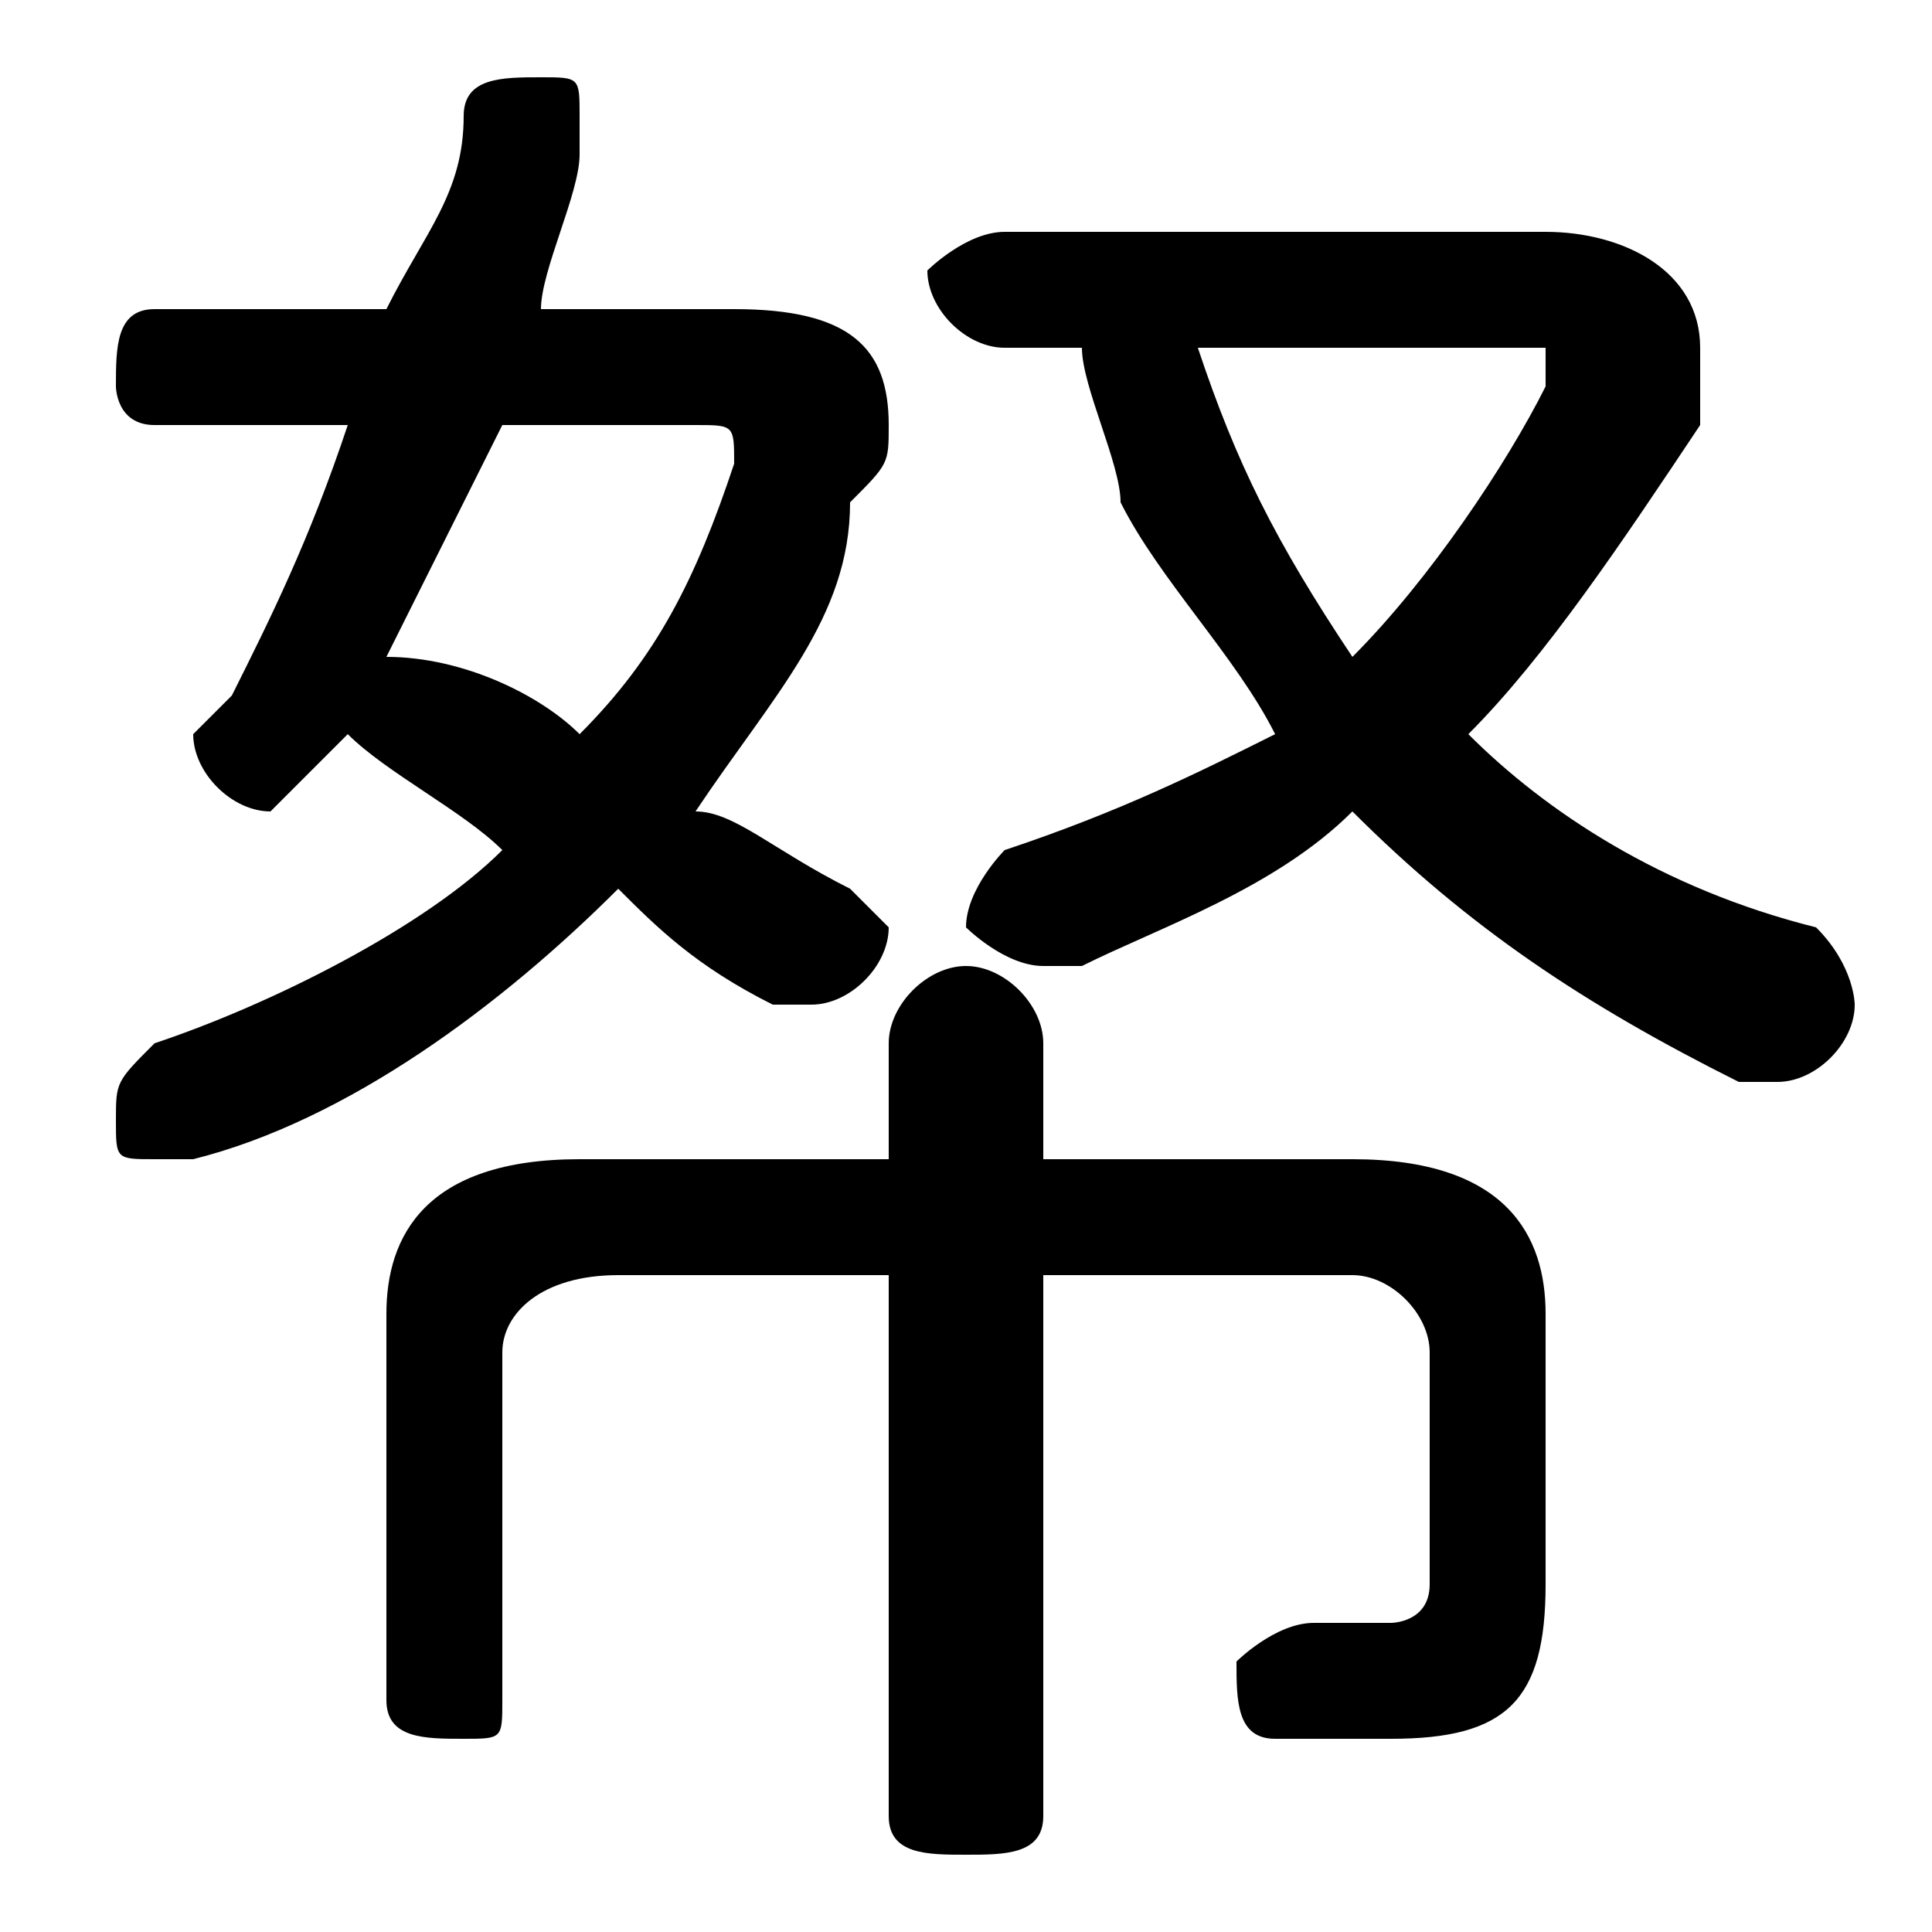 <svg xmlns="http://www.w3.org/2000/svg" viewBox="0 -44.0 50.0 50.0">
    <rect x="0" y="-44.0" width="50.0" height="50.0" fill="#808080" stroke="none"/>
    <g transform="scale(1, -1)">
        <!-- ボディの枠 -->
        <rect x="0" y="-6.0" width="50.0" height="50.0"
            stroke="white" fill="white"/>
        <!-- グリフ座標系の原点 -->
        <circle cx="0" cy="0" r="5" fill="white"/>
        <!-- グリフのアウトライン -->
        <g style="fill:black;stroke:#000000;stroke-width:0;stroke-linecap:round;stroke-linejoin:round;">
        <path d="M 14.0 36.0 C 14.0 37.0 15.0 39.0 15.0 40.0 C 15.0 40.0 15.0 41.0 15.0 41.0 C 15.0 42.0 15.0 42.0 14.0 42.0 C 13.0 42.0 12.0 42.0 12.0 41.0 C 12.0 39.0 11.0 38.0 10.0 36.0 L 4.0 36.0 C 3.0 36.0 3.0 35.0 3.0 34.0 C 3.0 34.0 3.0 33.0 4.0 33.0 L 9.0 33.0 C 8.0 30.0 7.0 28.0 6.0 26.0 C 6.0 26.0 5.0 25.0 5.0 25.0 C 5.0 24.0 6.0 23.0 7.0 23.0 C 7.0 23.0 8.0 24.0 8.0 24.0 C 8.0 24.0 9.0 25.0 9.0 25.0 C 10.0 24.0 12.0 23.0 13.0 22.0 C 11.0 20.0 7.0 18.0 4.0 17.0 C 3.0 16.0 3.0 16.0 3.0 15.0 C 3.0 14.0 3.0 14.0 4.0 14.0 C 4.0 14.0 5.0 14.0 5.0 14.0 C 9.0 15.0 13.0 18.0 16.0 21.0 C 17.0 20.0 18.0 19.0 20.0 18.0 C 20.0 18.0 20.0 18.0 21.0 18.0 C 22.0 18.0 23.0 19.0 23.0 20.0 C 23.0 20.0 22.0 21.0 22.0 21.0 C 20.0 22.0 19.0 23.0 18.0 23.0 C 20.0 26.0 22.0 28.0 22.0 31.0 C 23.0 32.0 23.0 32.0 23.0 33.0 C 23.0 35.0 22.0 36.0 19.0 36.0 Z M 18.0 33.0 C 19.0 33.0 19.0 33.0 19.0 32.0 C 19.0 32.0 19.0 32.0 19.0 32.0 C 18.0 29.0 17.0 27.0 15.0 25.0 C 14.0 26.0 12.0 27.0 10.0 27.0 C 11.0 29.0 12.0 31.0 13.0 33.0 Z M 27.0 11.0 L 35.0 11.0 C 36.0 11.0 37.0 10.0 37.0 9.0 L 37.0 3.0 C 37.0 2.0 36.0 2.0 36.0 2.0 C 35.0 2.0 35.0 2.0 34.0 2.0 C 33.0 2.0 32.0 1.0 32.0 1.0 C 32.0 -0.0 32.0 -1.0 33.0 -1.0 C 34.0 -1.0 35.0 -1.0 36.0 -1.0 C 39.0 -1.0 40.0 -0.0 40.0 3.0 L 40.0 10.0 C 40.0 12.0 39.0 14.0 35.0 14.0 L 27.0 14.0 L 27.0 17.0 C 27.0 18.0 26.0 19.0 25.0 19.0 C 24.0 19.0 23.0 18.0 23.0 17.0 L 23.0 14.0 L 15.0 14.0 C 11.0 14.0 10.0 12.0 10.0 10.0 L 10.0 0.0 C 10.0 -1.0 11.0 -1.0 12.0 -1.0 C 13.0 -1.0 13.0 -1.0 13.0 0.0 L 13.0 9.0 C 13.0 10.0 14.0 11.0 16.0 11.0 L 23.0 11.0 L 23.0 -3.0 C 23.0 -4.0 24.0 -4.0 25.0 -4.0 C 26.0 -4.0 27.0 -4.0 27.0 -3.0 Z M 28.0 35.0 C 28.0 34.0 29.0 32.0 29.0 31.0 C 30.0 29.0 32.0 27.0 33.0 25.0 C 31.0 24.0 29.0 23.0 26.0 22.0 C 26.0 22.0 25.0 21.0 25.0 20.0 C 25.0 20.0 26.0 19.0 27.0 19.0 C 27.0 19.0 27.0 19.0 28.0 19.0 C 30.0 20.0 33.0 21.0 35.0 23.0 C 38.0 20.0 41.0 18.0 45.0 16.0 C 45.0 16.0 46.0 16.0 46.0 16.0 C 47.0 16.0 48.0 17.0 48.0 18.0 C 48.0 18.0 48.0 19.0 47.0 20.0 C 43.0 21.0 40.0 23.0 38.0 25.0 C 40.0 27.0 42.0 30.0 44.0 33.0 C 44.0 34.0 44.0 35.0 44.0 35.0 C 44.0 37.0 42.0 38.0 40.0 38.0 L 26.0 38.0 C 25.0 38.0 24.0 37.0 24.0 37.0 C 24.0 36.0 25.0 35.0 26.0 35.0 Z M 39.0 35.0 C 40.0 35.0 40.0 35.0 40.0 35.0 C 40.0 34.0 40.0 34.0 40.0 34.0 C 39.0 32.0 37.0 29.0 35.0 27.0 C 33.0 30.0 32.0 32.0 31.0 35.0 Z"/>
    </g>
    </g>
</svg>
